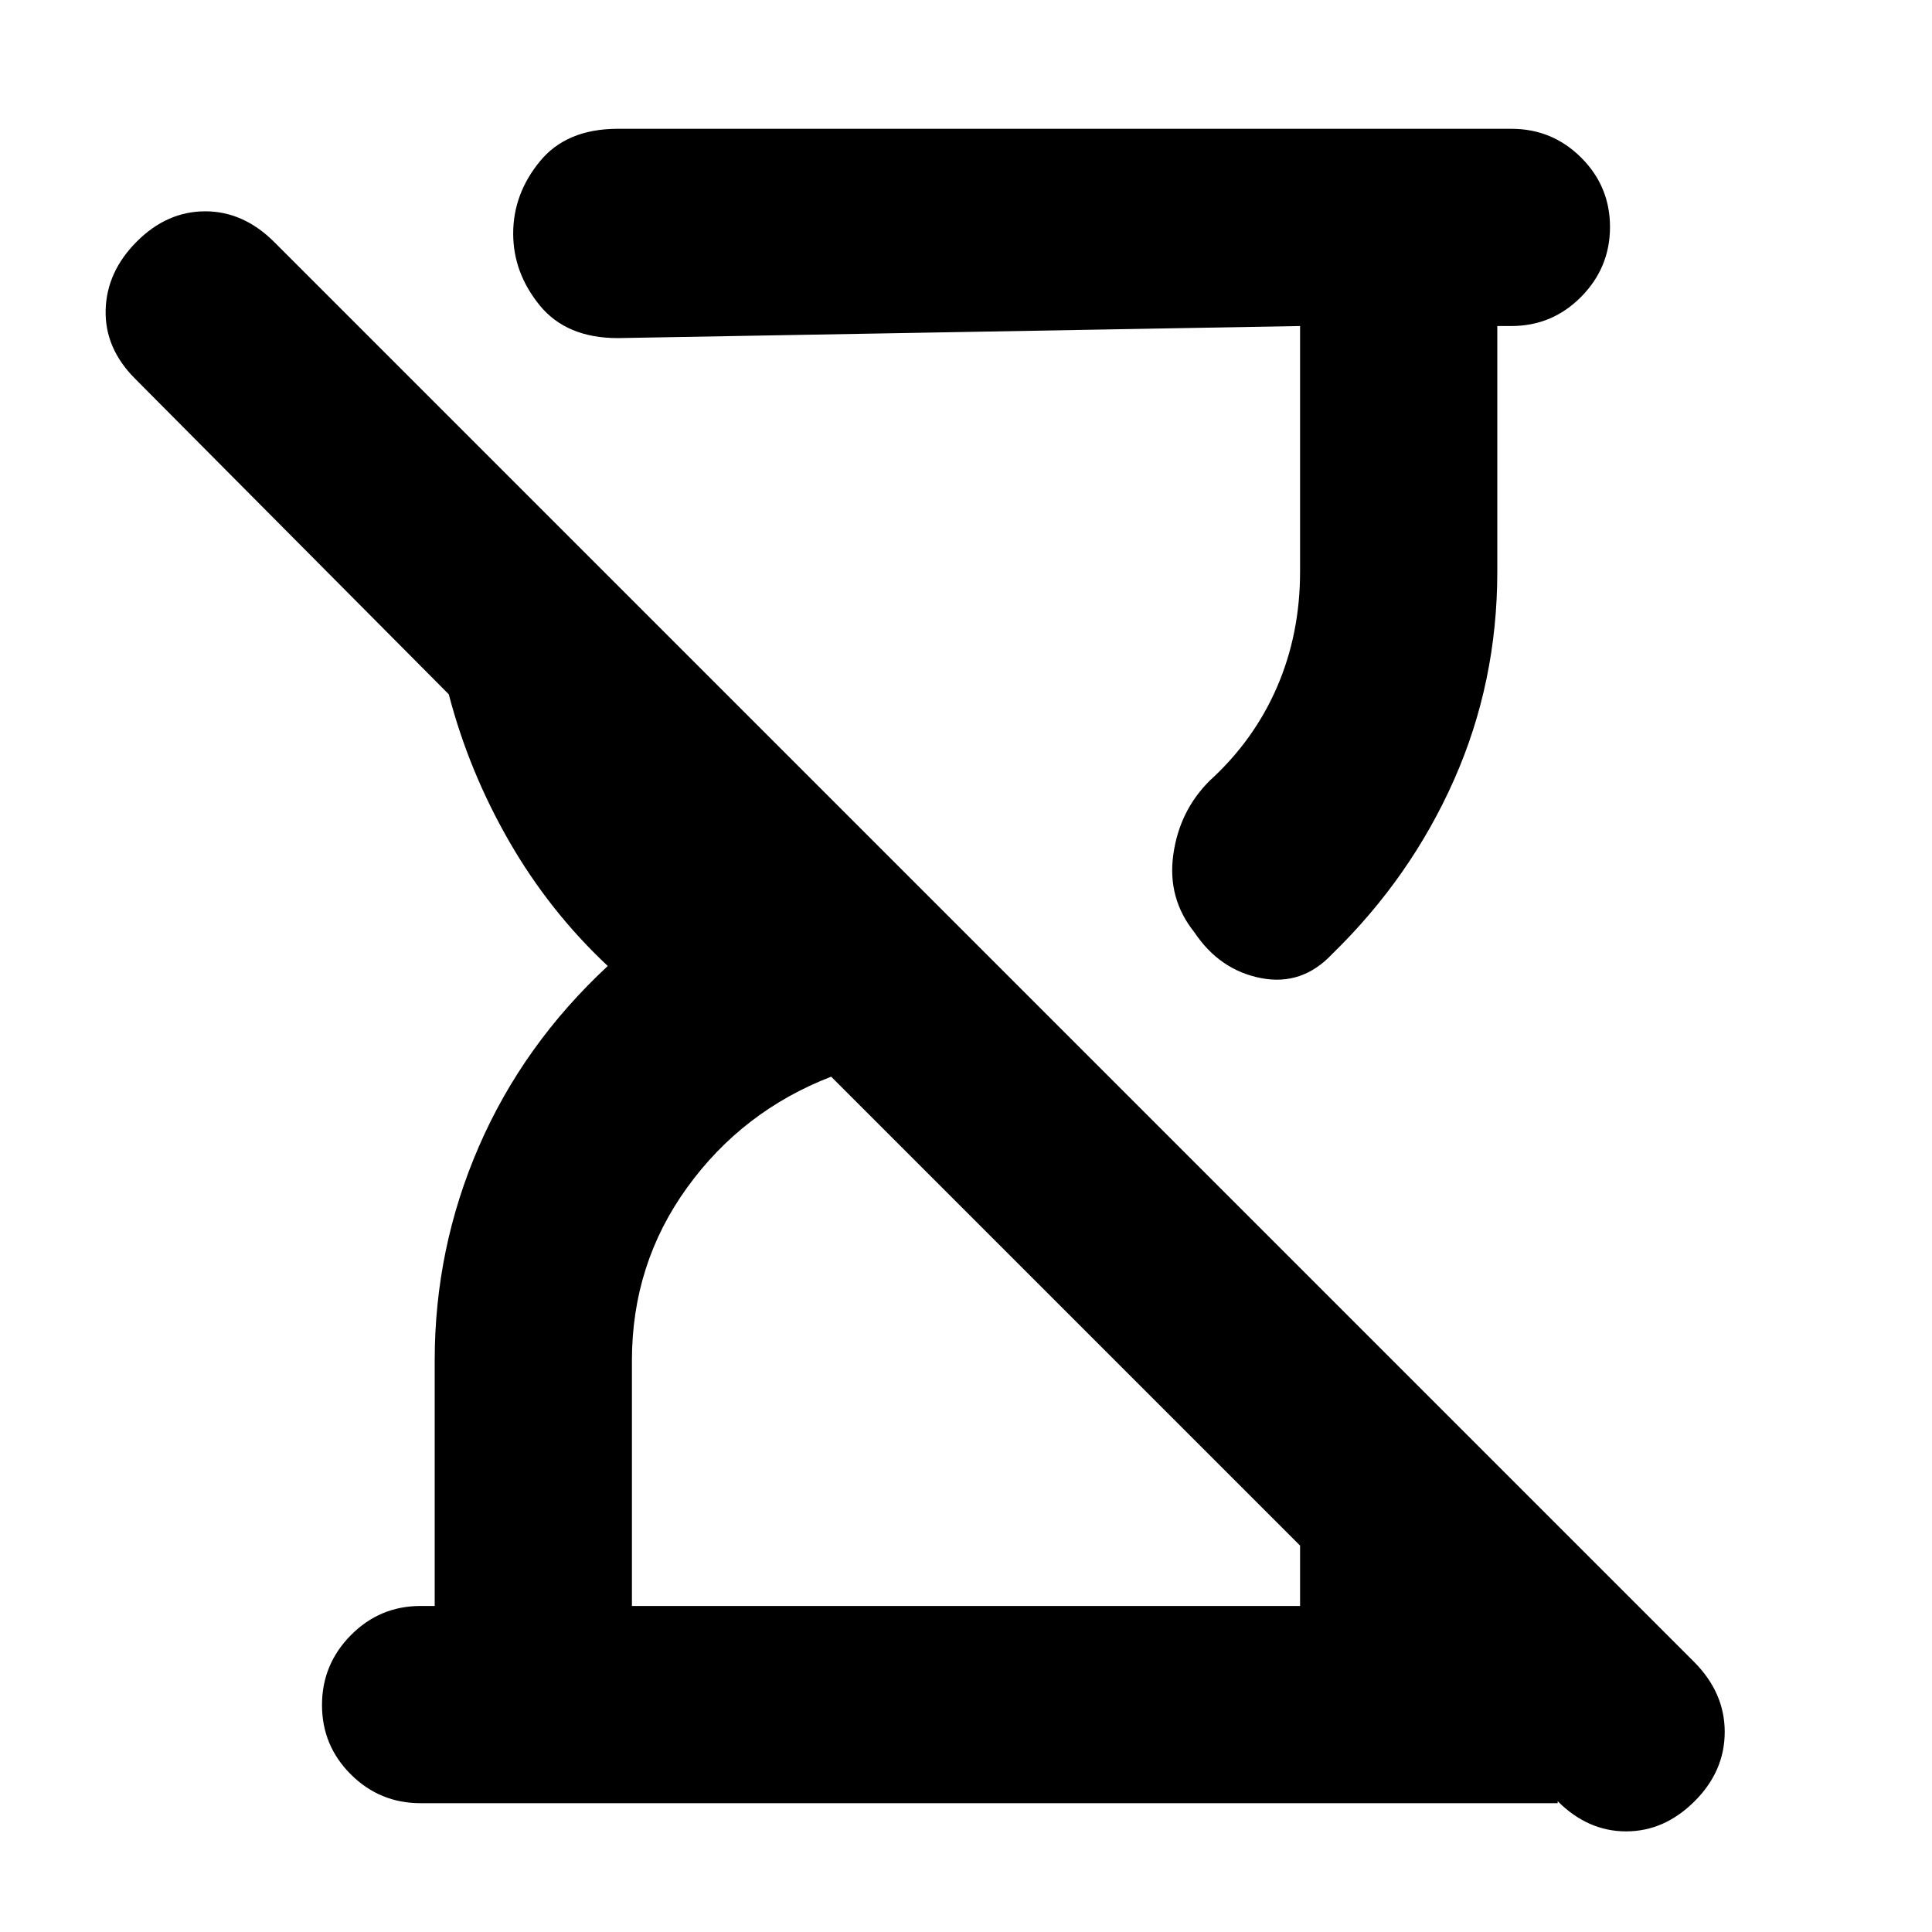<svg xmlns="http://www.w3.org/2000/svg" height="20" viewBox="0 -960 960 960" width="20"><path d="M774-65v1H209q-20.3 0-34.65-14.29Q160-92.58 160-112.79t14.35-34.71Q188.7-162 209-162h7v-122q0-55.82 22-106.41Q260-441 302-480q-29-27.18-49-61.94-20-34.75-30-73.06L67.05-771.9Q52-787 52.5-806T68-840q15-15 34-15t34.34 15.34l705.32 705.32Q857-119 857-99.43q0 19.57-15 34.5T808-50q-19 0-34-15ZM646-798l-339 6q-25.5 0-38.75-16.19T255-844q0-19.63 13.25-35.81Q281.5-896 307-896h444q20.3 0 34.65 14.29Q800-867.42 800-847.21t-14.35 34.71Q771.3-798 751-798h-7v122q0 55-21.5 103.5T662-486q-15 16-35.5 12t-33.05-22.79Q580-513.59 583-535.29 586-557 601-572q22-20 33.5-46.5T646-676v-122ZM314-162h332v-30L413-425q-44 17-71.5 55T314-284v122Zm430 0Z"/></svg>